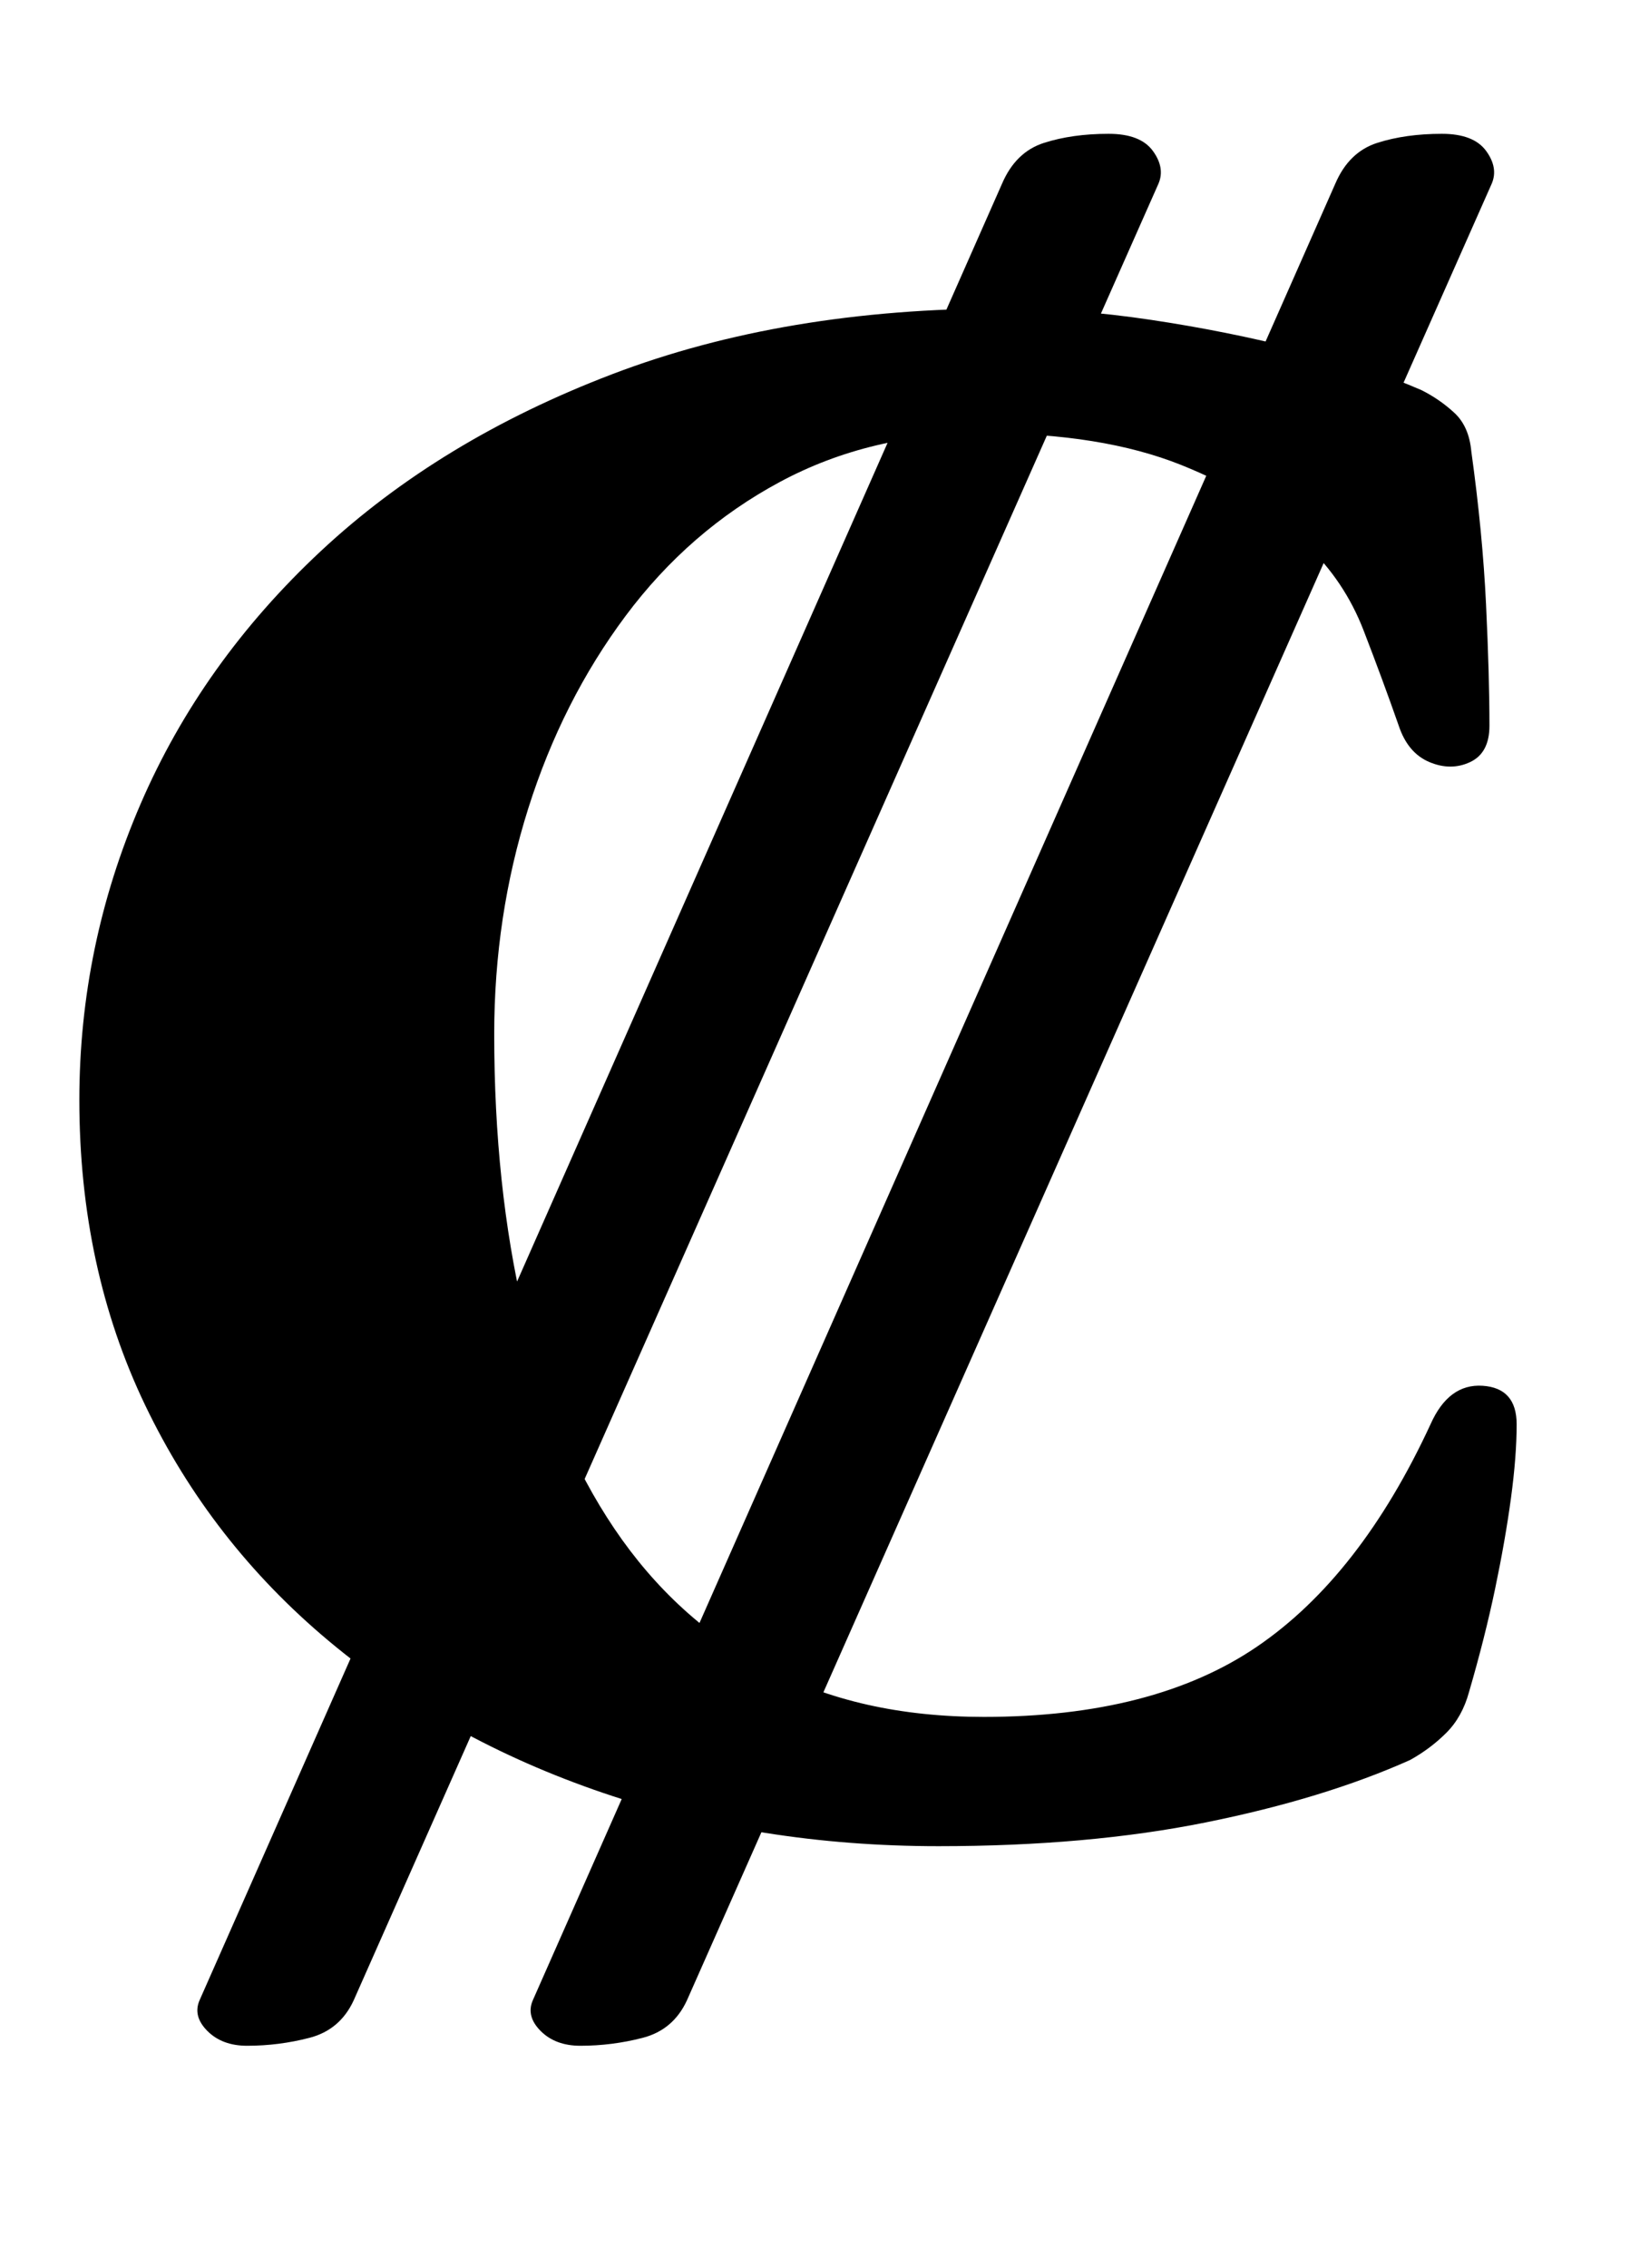 <?xml version="1.0" standalone="no"?>
<!DOCTYPE svg PUBLIC "-//W3C//DTD SVG 1.1//EN" "http://www.w3.org/Graphics/SVG/1.1/DTD/svg11.dtd" >
<svg xmlns="http://www.w3.org/2000/svg" xmlns:xlink="http://www.w3.org/1999/xlink" version="1.1" viewBox="-10 0 719 1000">
  <g transform="matrix(1 0 0 -1 0 800)">
   <path fill="currentColor"
d="M99 -102q-11 0 -17.5 6.5t-3.5 13.5l354 801q6 14 18.5 18t28.5 4q14 0 19.5 -7.5t2.5 -14.5l-355 -801q-6 -13 -19.5 -16.5t-27.5 -3.5zM246 -102q-11 0 -17.5 6.5t-3.5 13.5l354 801q6 14 18.5 18t28.5 4q14 0 19.5 -7.5t2.5 -14.5l-355 -801q-6 -13 -19.5 -16.5
t-27.5 -3.5zM404 -14q-79 0 -148 23.5t-121 67t-81 104t-29 134.5q0 68 27 130.5t79.5 111.5t128.5 78t173 29q31 0 64.5 -5t65 -13t54.5 -18q8 -4 14.5 -10t7.5 -17q5 -36 6.5 -67.5t1.5 -53.5q0 -12 -8.5 -16t-18 0t-13.5 16q-7 20 -15.5 42t-25.5 38q-20 21 -55 35
t-87 14q-50 0 -90 -21.5t-68 -59t-43 -85t-15 -99.5q0 -67 13 -122.5t40 -95.5t67.5 -61.5t95.5 -21.5q75 0 120.5 31t76.5 98q8 18 23 17t15 -17q0 -14 -2.5 -32.5t-7 -40t-11.5 -45.5q-3 -11 -10 -18t-16 -12q-38 -17 -90 -27.5t-118 -10.5z" />
  </g>

</svg>
